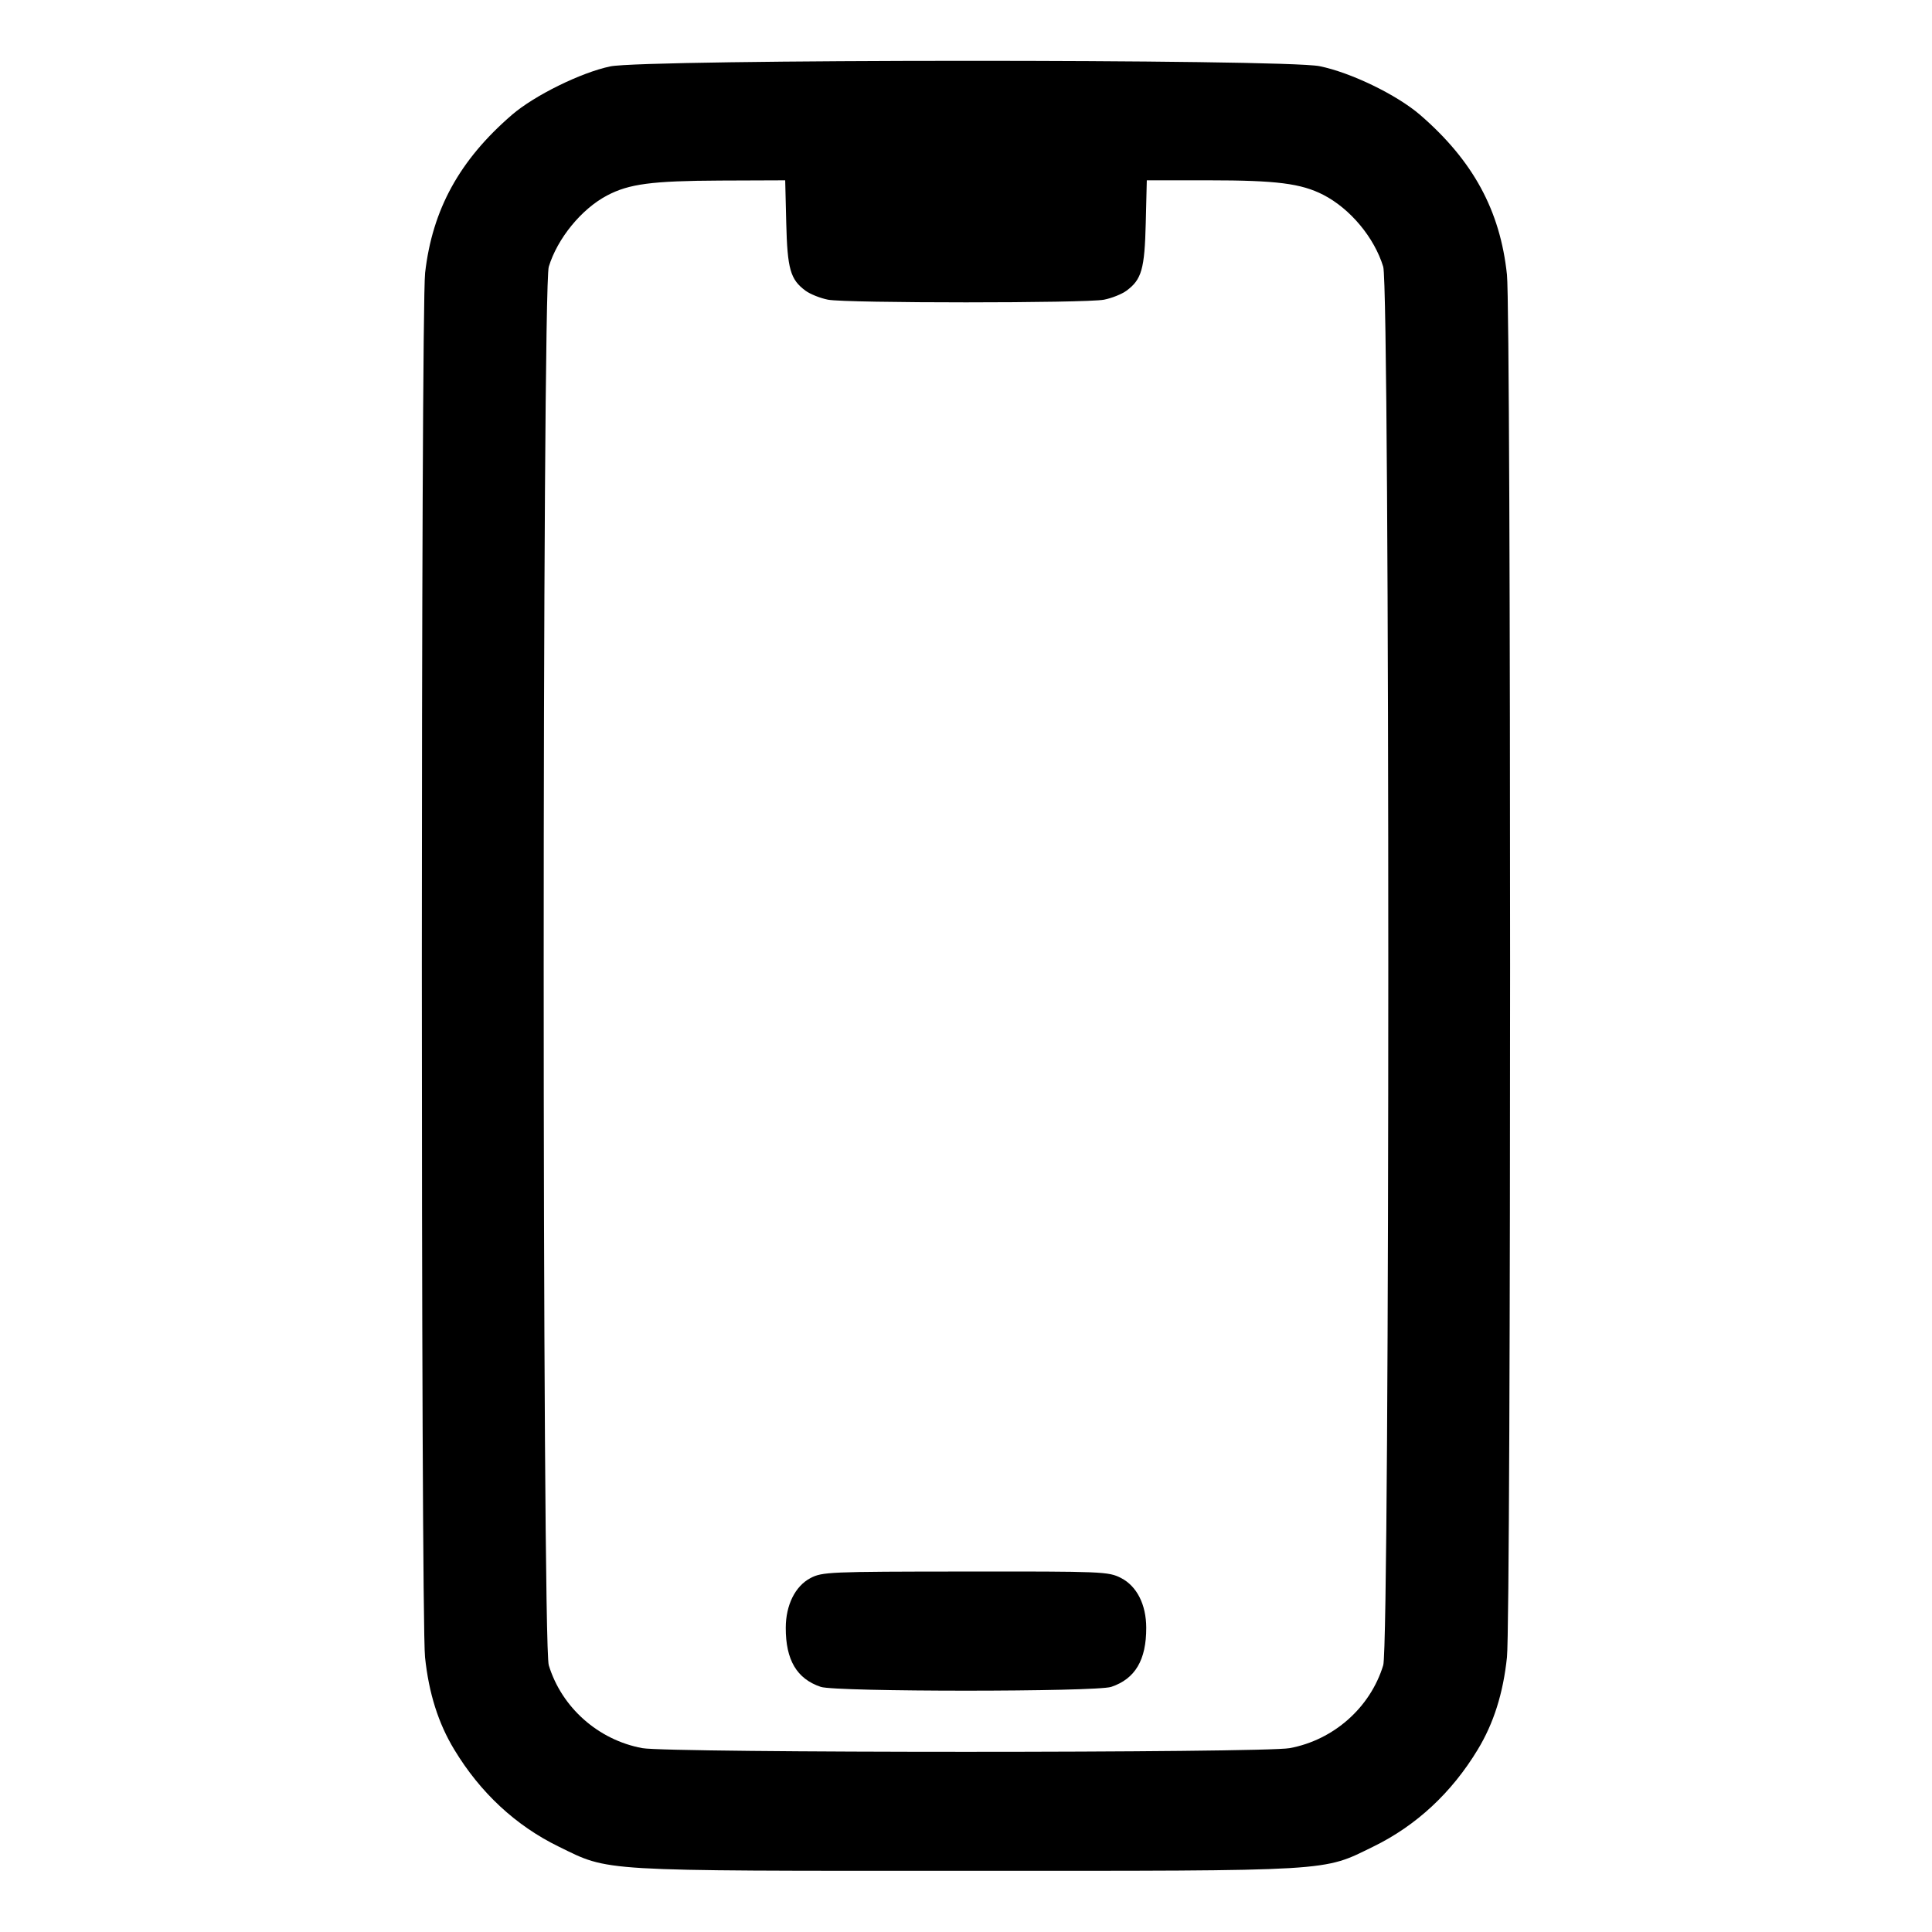 <svg viewBox="0 0 24 24" xmlns="http://www.w3.org/2000/svg"><path d="M7.580 0.825 C 7.215 0.902,6.637 1.187,6.359 1.427 C 5.708 1.989,5.371 2.603,5.281 3.389 C 5.227 3.857,5.227 20.079,5.280 20.587 C 5.327 21.034,5.445 21.408,5.643 21.734 C 5.966 22.269,6.407 22.679,6.940 22.939 C 7.578 23.251,7.396 23.240,12.000 23.240 C 16.604 23.240,16.422 23.251,17.060 22.939 C 17.593 22.679,18.034 22.269,18.357 21.734 C 18.555 21.408,18.673 21.034,18.720 20.587 C 18.772 20.092,18.772 3.908,18.720 3.413 C 18.636 2.615,18.299 1.996,17.641 1.427 C 17.351 1.177,16.781 0.901,16.392 0.822 C 15.943 0.732,8.013 0.734,7.580 0.825 M9.767 2.770 C 9.781 3.343,9.818 3.472,10.006 3.611 C 10.064 3.654,10.190 3.704,10.286 3.723 C 10.513 3.767,13.487 3.767,13.714 3.723 C 13.810 3.704,13.936 3.654,13.994 3.611 C 14.182 3.472,14.219 3.343,14.233 2.770 L 14.246 2.240 15.016 2.240 C 15.858 2.240,16.162 2.279,16.438 2.420 C 16.774 2.593,17.073 2.952,17.183 3.314 C 17.267 3.593,17.267 20.407,17.183 20.686 C 17.023 21.211,16.568 21.615,16.021 21.716 C 15.693 21.777,8.307 21.777,7.979 21.716 C 7.432 21.615,6.977 21.211,6.817 20.686 C 6.733 20.407,6.733 3.593,6.817 3.314 C 6.924 2.963,7.222 2.597,7.540 2.429 C 7.814 2.284,8.098 2.247,8.947 2.243 L 9.754 2.240 9.767 2.770 M10.067 19.604 C 9.878 19.704,9.762 19.938,9.761 20.220 C 9.760 20.621,9.898 20.855,10.196 20.955 C 10.385 21.018,13.615 21.018,13.804 20.955 C 14.102 20.855,14.240 20.621,14.239 20.220 C 14.238 19.931,14.122 19.703,13.925 19.602 C 13.769 19.523,13.703 19.520,11.992 19.522 C 10.293 19.523,10.214 19.527,10.067 19.604 " stroke="none" fill-rule="evenodd"></path></svg>